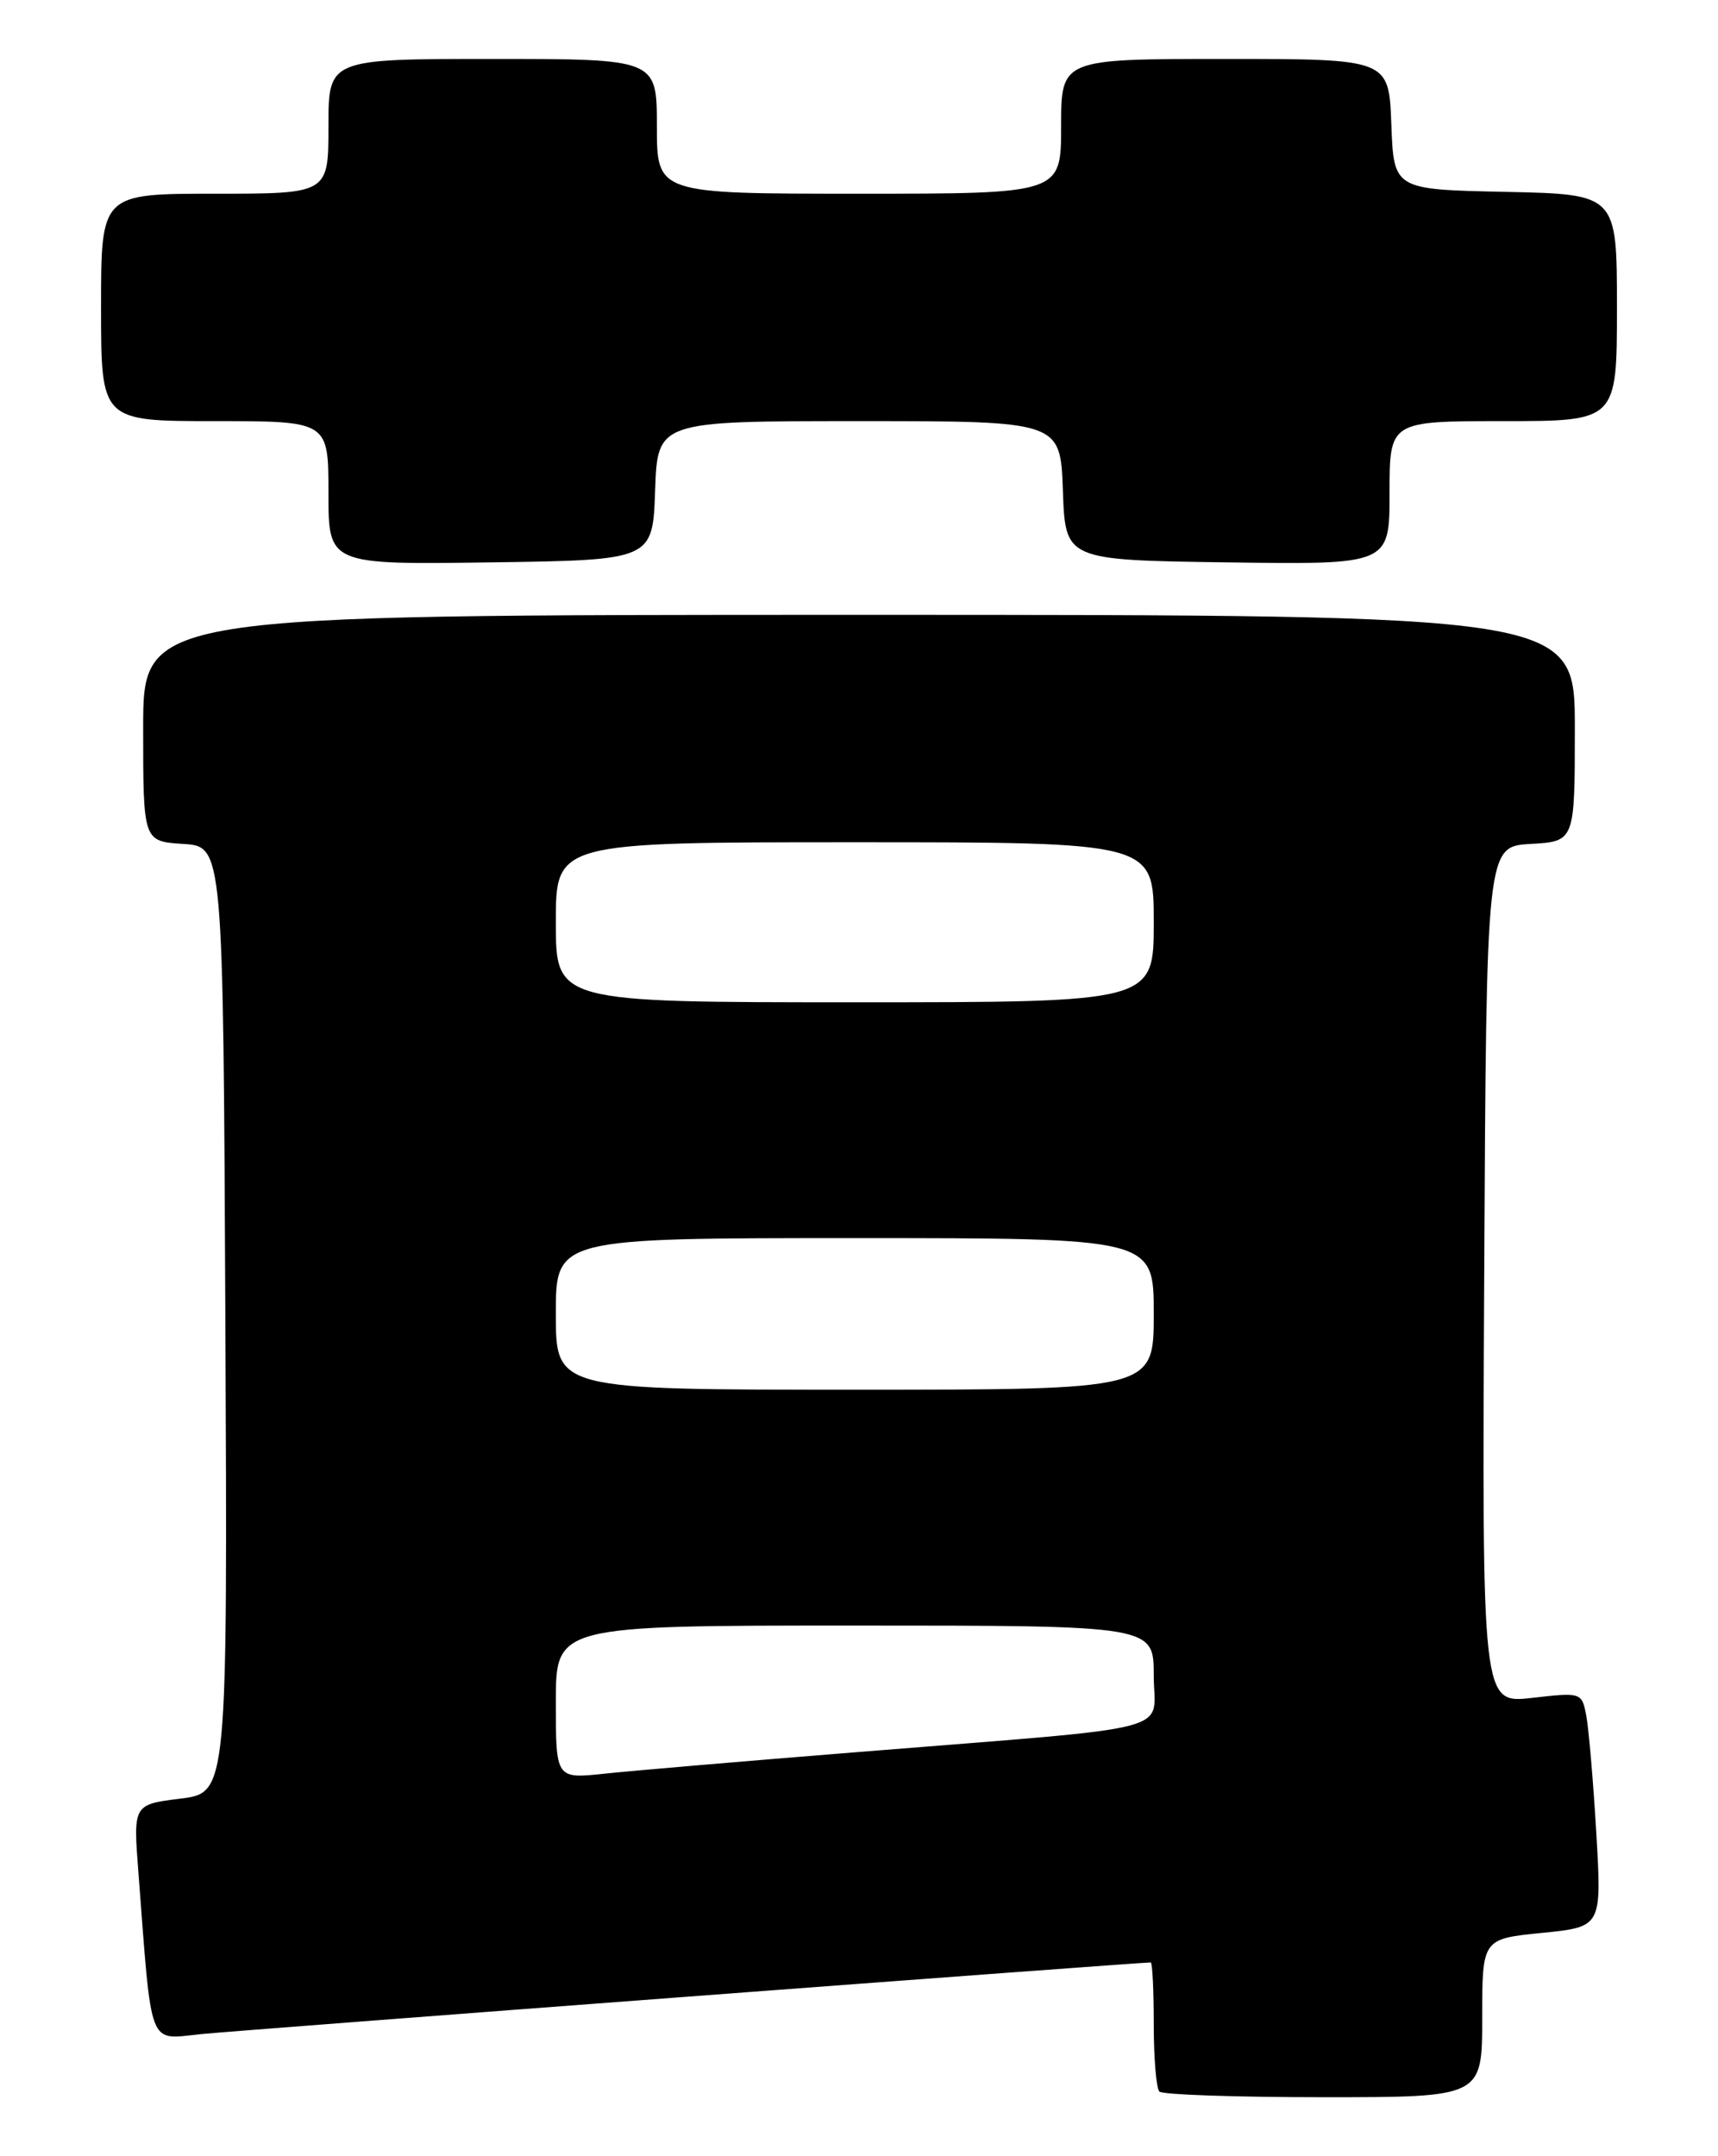 <?xml version="1.0" encoding="UTF-8" standalone="no"?>
<!DOCTYPE svg PUBLIC "-//W3C//DTD SVG 1.1//EN" "http://www.w3.org/Graphics/SVG/1.1/DTD/svg11.dtd" >
<svg xmlns="http://www.w3.org/2000/svg" xmlns:xlink="http://www.w3.org/1999/xlink" version="1.1" viewBox="0 0 204 256">
 <g >
 <path fill="currentColor"
d=" M 176.00 239.60 C 176.00 230.20 176.00 230.20 183.10 229.49 C 190.20 228.78 190.20 228.78 189.55 217.64 C 189.19 211.51 188.65 205.24 188.36 203.71 C 187.83 200.94 187.79 200.92 181.90 201.59 C 175.98 202.26 175.98 202.26 176.24 151.38 C 176.50 100.50 176.50 100.50 181.75 100.20 C 187.00 99.90 187.00 99.90 187.00 86.45 C 187.00 73.00 187.00 73.00 102.00 73.00 C 17.00 73.00 17.00 73.00 17.00 86.45 C 17.00 99.89 17.00 99.89 21.75 100.20 C 26.50 100.50 26.50 100.50 26.76 156.68 C 27.02 212.85 27.02 212.85 21.42 213.55 C 15.81 214.25 15.81 214.25 16.44 222.38 C 18.06 243.54 17.52 242.15 23.85 241.51 C 28.26 241.06 135.15 233.00 136.64 233.00 C 136.84 233.00 137.00 236.30 137.00 240.33 C 137.00 244.37 137.30 247.97 137.67 248.33 C 138.03 248.70 146.81 249.00 157.17 249.00 C 176.00 249.00 176.00 249.00 176.00 239.60 Z  M 77.79 58.25 C 78.08 50.00 78.08 50.00 102.00 50.00 C 125.92 50.00 125.92 50.00 126.21 58.25 C 126.50 66.50 126.50 66.50 145.75 66.77 C 165.00 67.04 165.00 67.04 165.00 58.52 C 165.00 50.00 165.00 50.00 178.50 50.00 C 192.00 50.00 192.00 50.00 192.00 36.53 C 192.00 23.06 192.00 23.06 178.75 22.78 C 165.50 22.50 165.50 22.50 165.21 14.75 C 164.92 7.00 164.92 7.00 145.46 7.00 C 126.00 7.00 126.00 7.00 126.00 15.00 C 126.00 23.00 126.00 23.00 102.00 23.00 C 78.00 23.00 78.00 23.00 78.00 15.00 C 78.00 7.00 78.00 7.00 58.50 7.00 C 39.00 7.00 39.00 7.00 39.00 15.00 C 39.00 23.00 39.00 23.00 25.50 23.00 C 12.00 23.00 12.00 23.00 12.00 36.50 C 12.00 50.00 12.00 50.00 25.50 50.00 C 39.00 50.00 39.00 50.00 39.00 58.52 C 39.00 67.04 39.00 67.04 58.25 66.77 C 77.50 66.50 77.50 66.50 77.79 58.25 Z  M 66.00 202.10 C 66.00 193.00 66.00 193.00 101.50 193.00 C 137.00 193.00 137.00 193.00 137.00 198.93 C 137.00 205.87 140.81 204.88 102.00 208.01 C 88.53 209.09 74.91 210.25 71.75 210.59 C 66.00 211.20 66.00 211.20 66.00 202.10 Z  M 66.00 156.00 C 66.00 147.00 66.00 147.00 101.50 147.00 C 137.00 147.00 137.00 147.00 137.00 156.00 C 137.00 165.00 137.00 165.00 101.50 165.00 C 66.00 165.00 66.00 165.00 66.00 156.00 Z  M 66.00 109.50 C 66.00 100.00 66.00 100.00 101.50 100.00 C 137.00 100.00 137.00 100.00 137.00 109.50 C 137.00 119.00 137.00 119.00 101.50 119.00 C 66.00 119.00 66.00 119.00 66.00 109.50 Z "/>
</g>
</svg>
